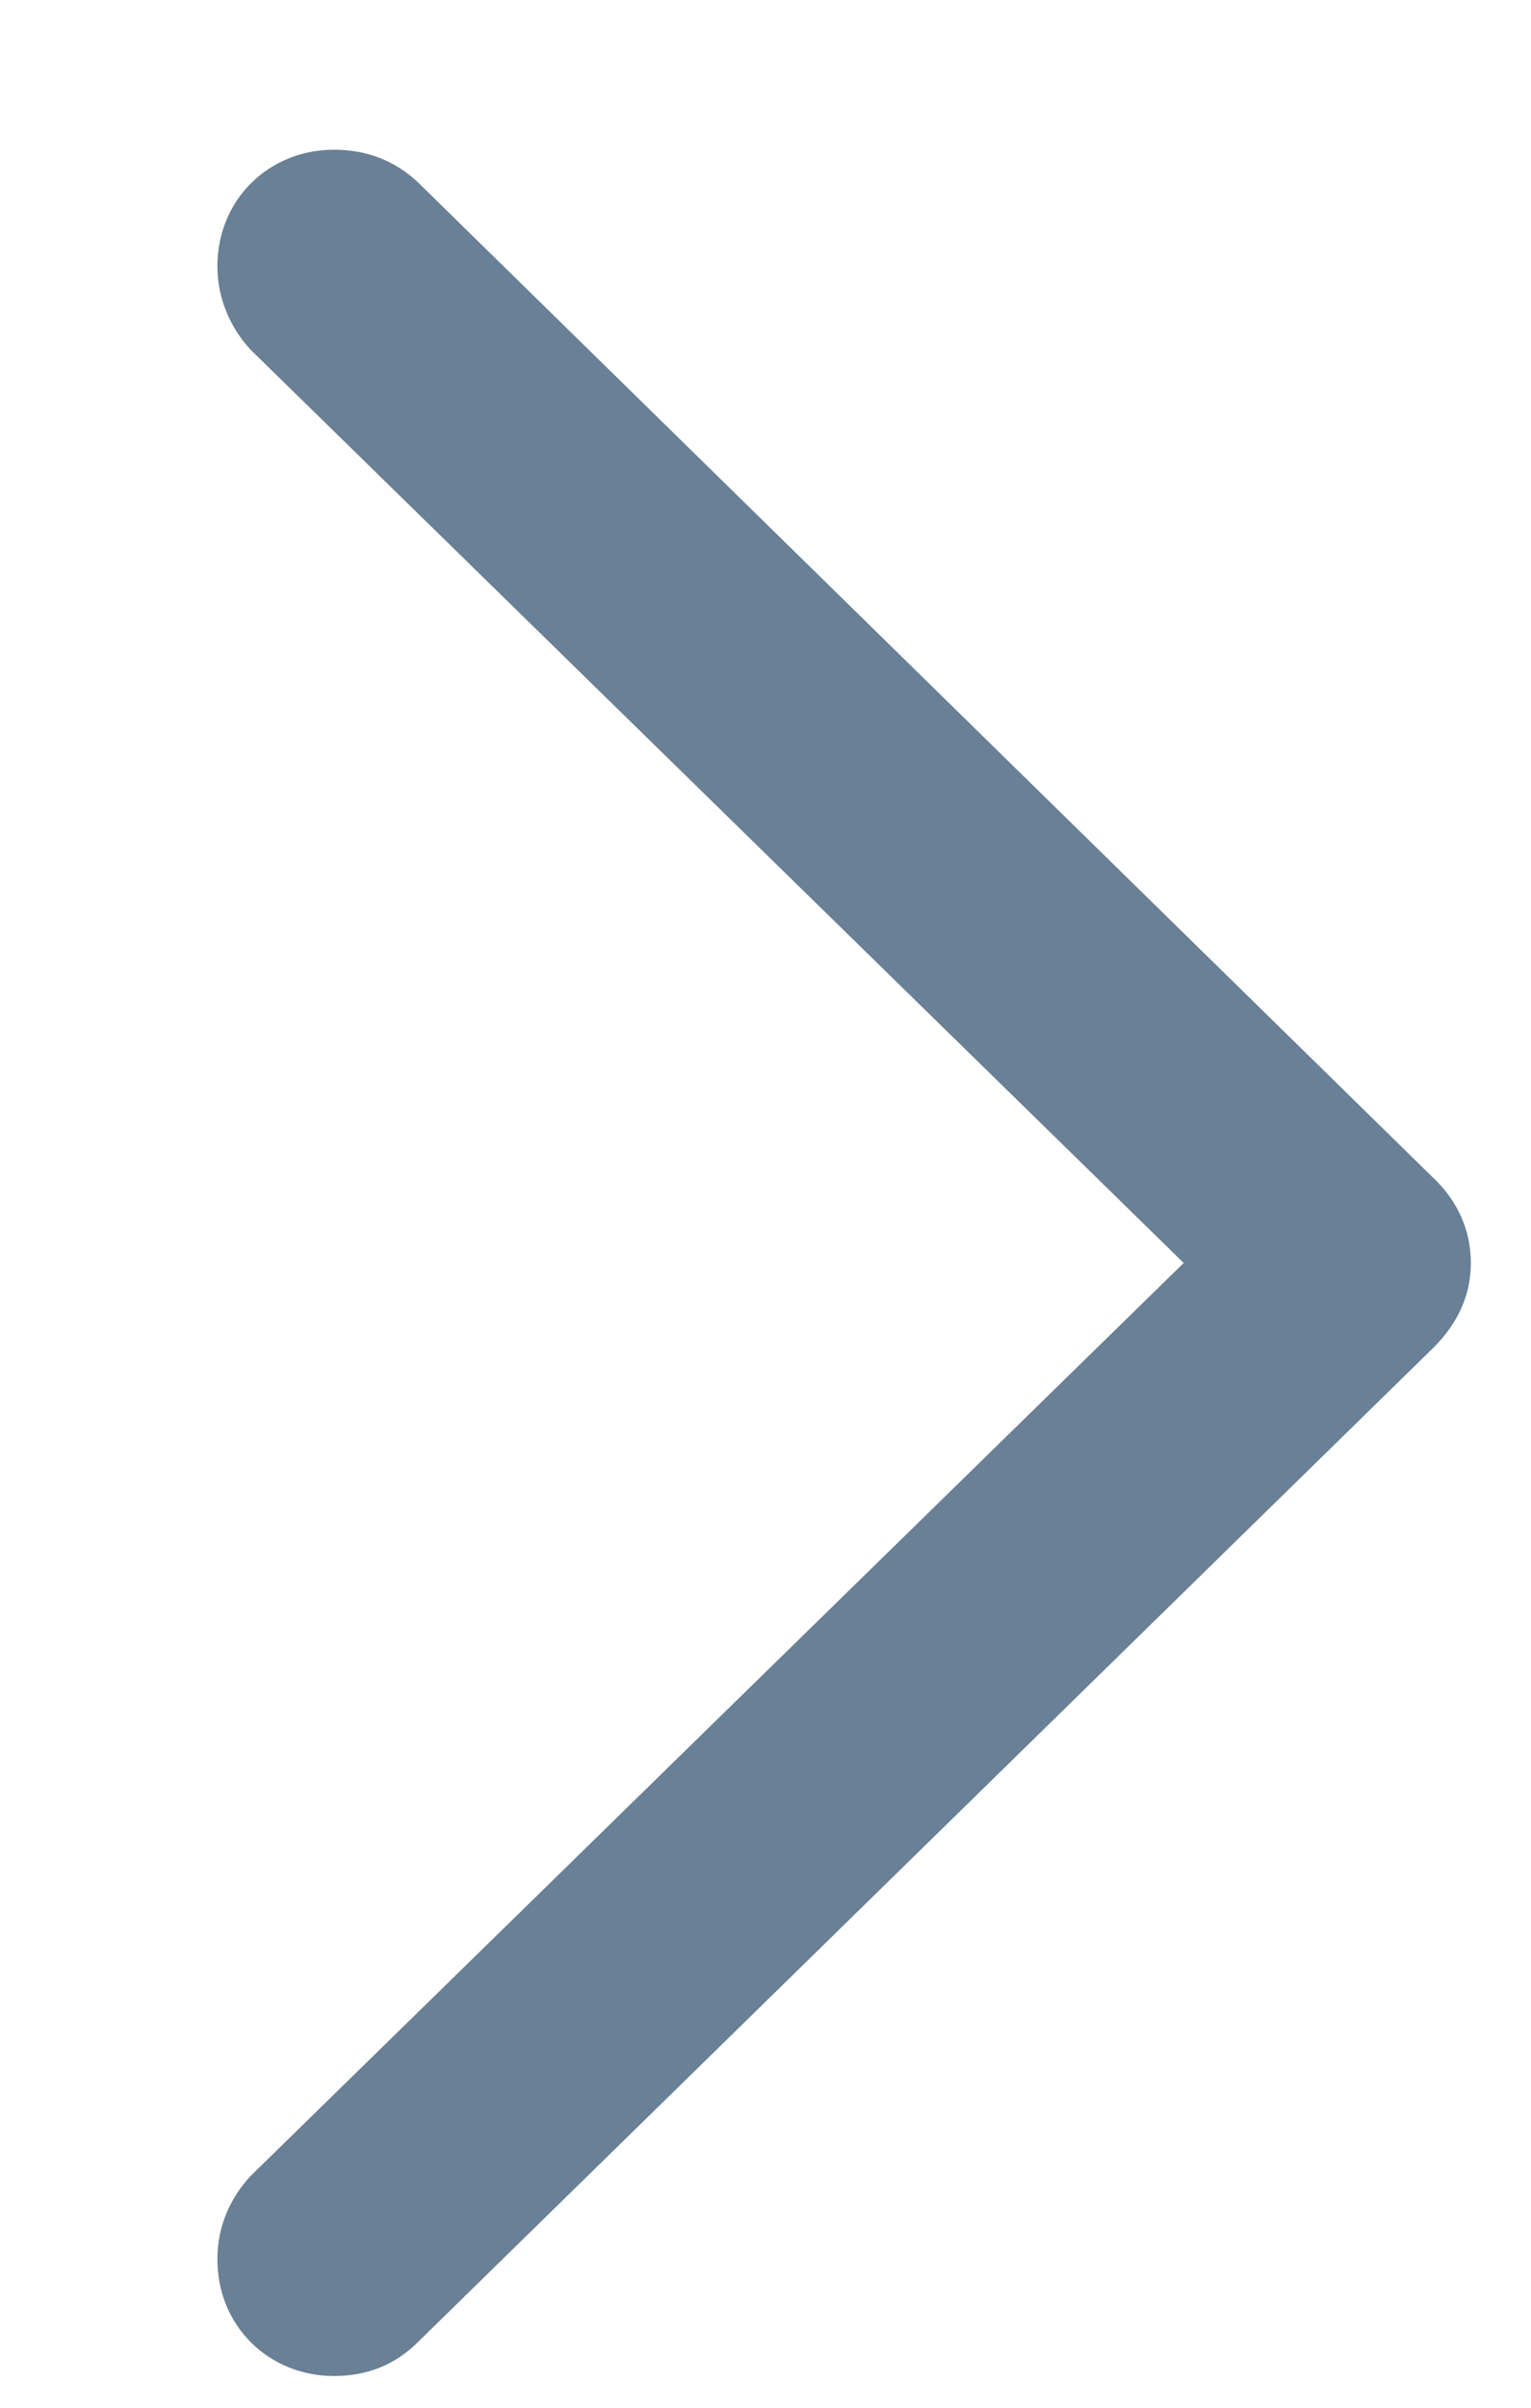 <svg width="7" height="11" viewBox="0 0 7 11" fill="none" xmlns="http://www.w3.org/2000/svg">
<path d="M6.725 5.77C6.725 5.623 6.666 5.488 6.555 5.383L1.914 0.836C1.809 0.736 1.68 0.684 1.527 0.684C1.229 0.684 0.994 0.912 0.994 1.217C0.994 1.363 1.053 1.498 1.146 1.598L5.412 5.77L1.146 9.941C1.053 10.041 0.994 10.17 0.994 10.322C0.994 10.627 1.229 10.855 1.527 10.855C1.68 10.855 1.809 10.803 1.914 10.697L6.555 6.156C6.666 6.045 6.725 5.916 6.725 5.77Z" fill="#698096"/>
</svg>
